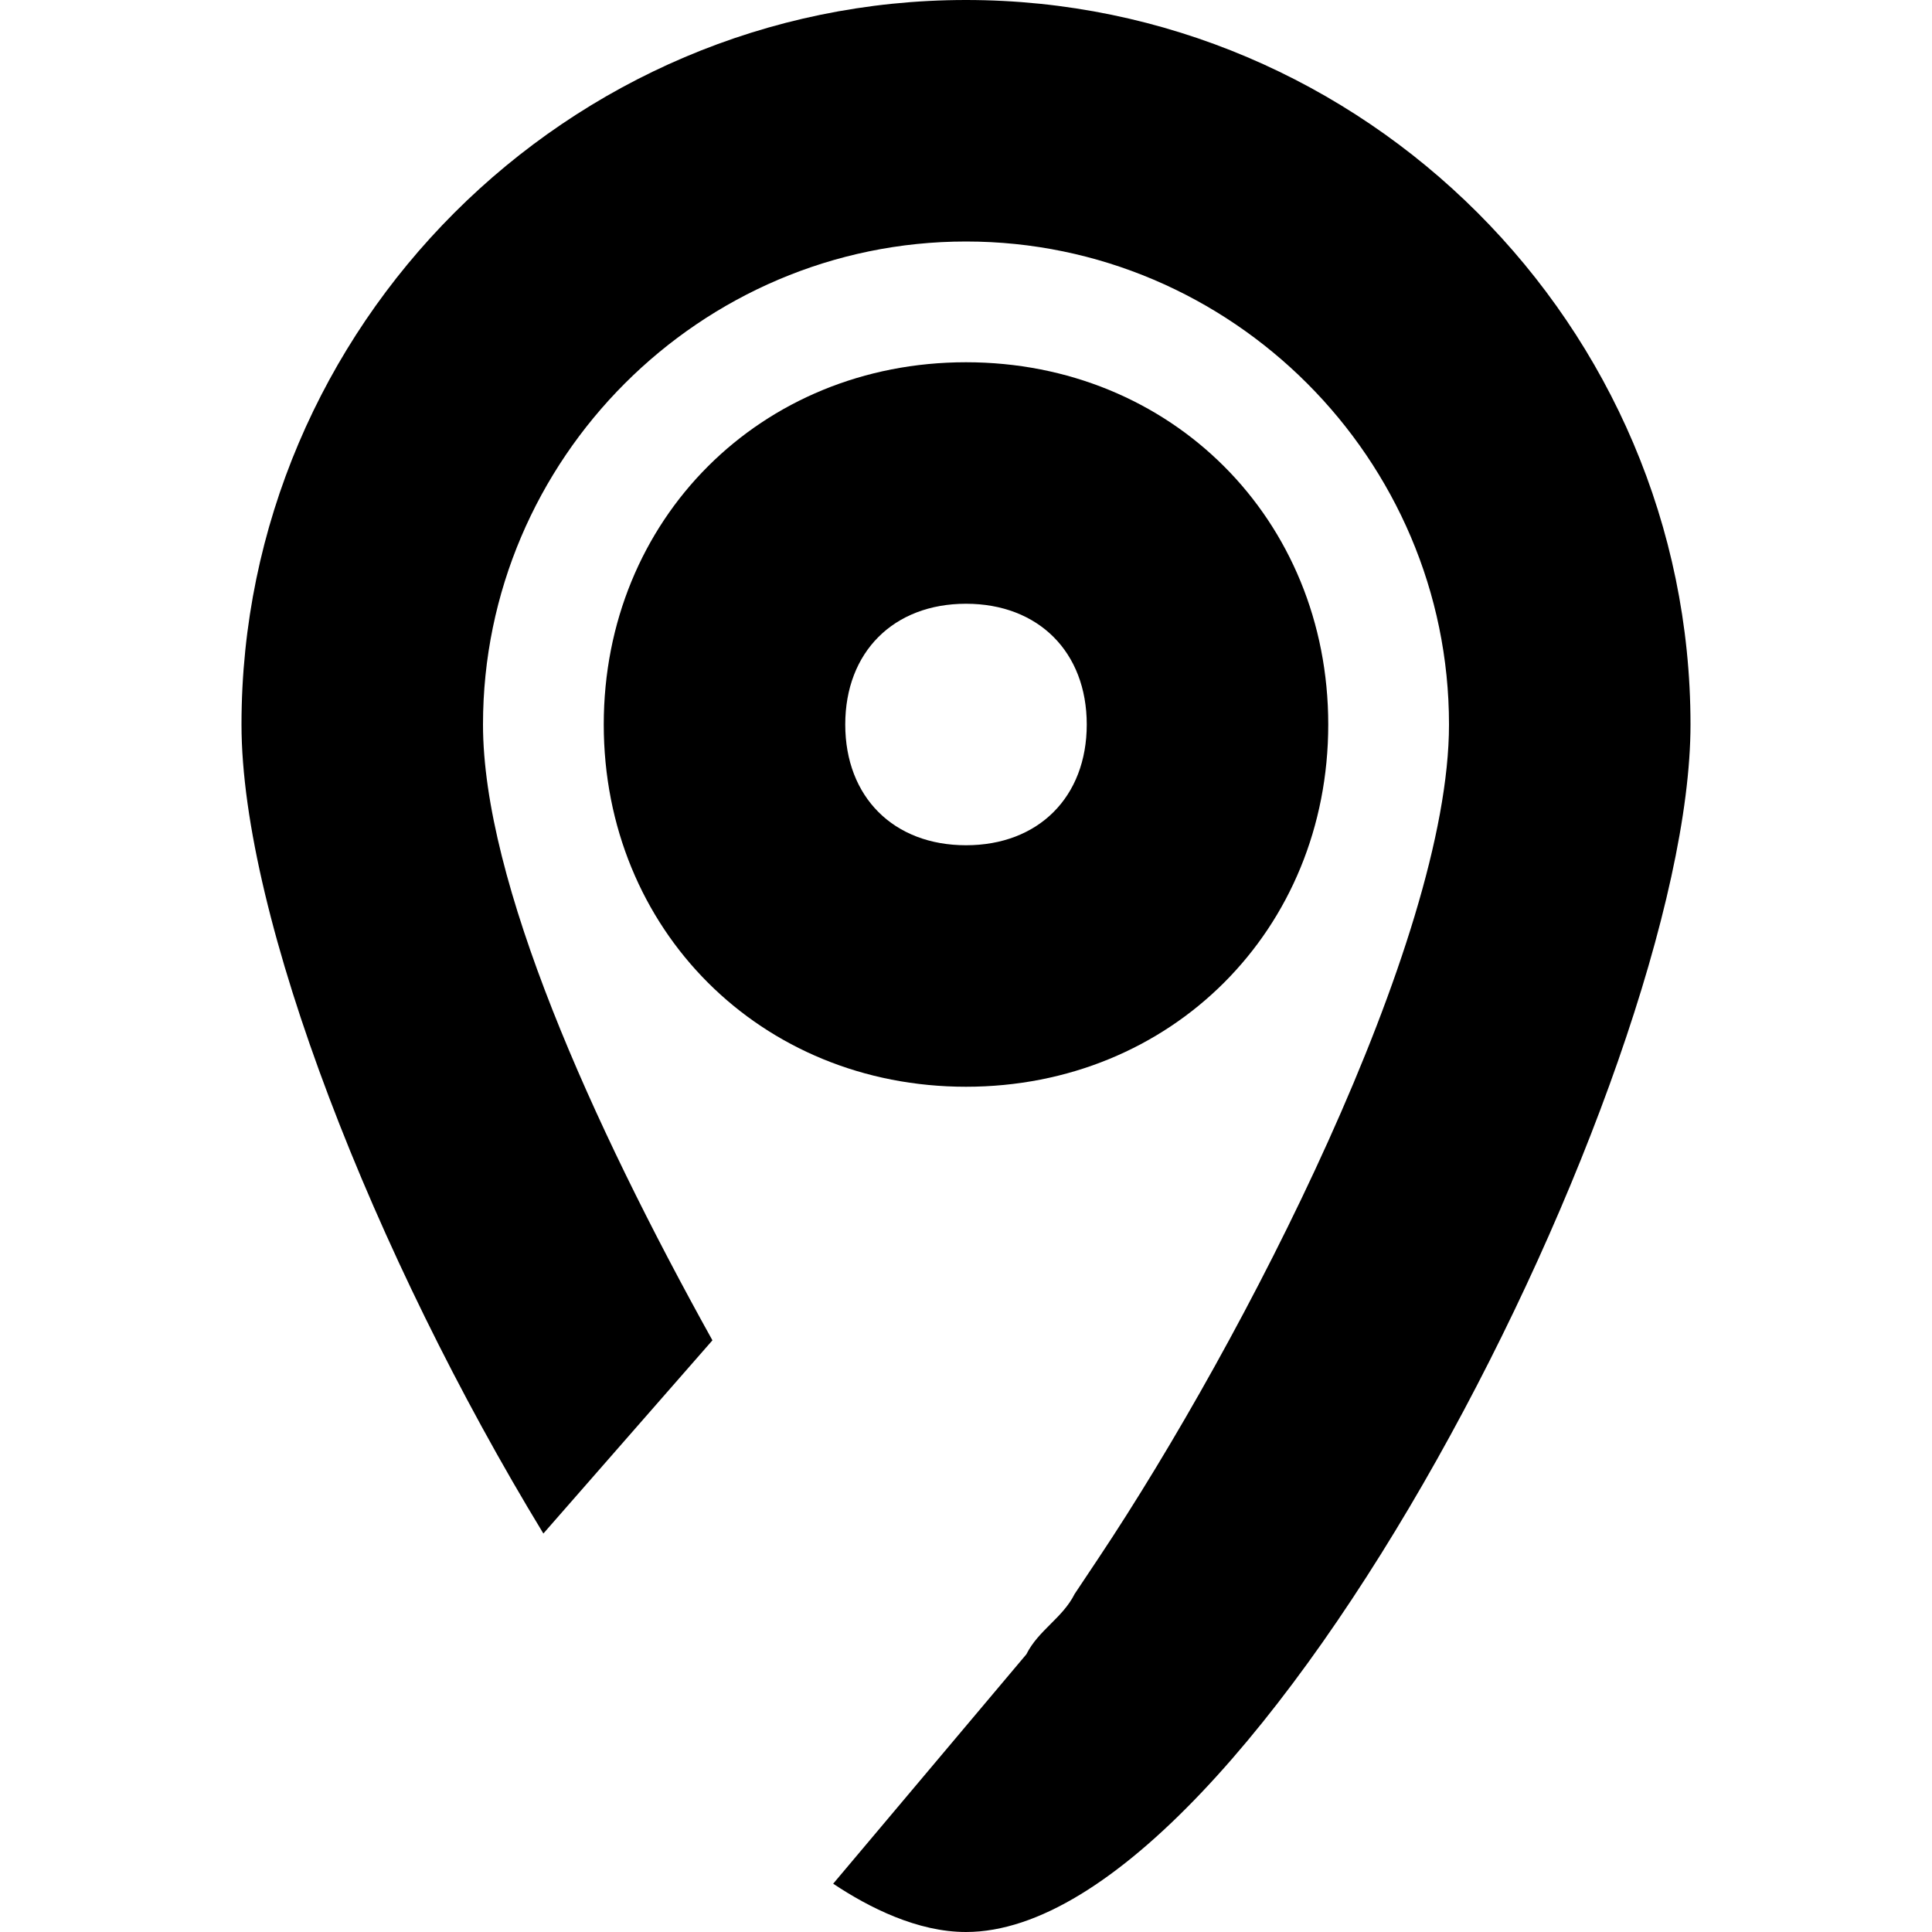 <svg version="1.1" id="sitemap" xmlns="http://www.w3.org/2000/svg" xmlns:xlink="http://www.w3.org/1999/xlink" x="0px" y="0px"
	 viewBox="-1 3 16 16" enable-background="new -1 3 16 16" xml:space="preserve">
<path stroke="none" id="XMLID_10_" d="M7,6C5.3,6,4,7.3,4,9s1.3,3,3,3s3-1.3,3-3S8.7,6,7,6z M7,10c-0.6,0-1-0.4-1-1s0.4-1,1-1s1,0.4,1,1
	S7.6,10,7,10z"/>
<path stroke="none" d="M7,3C3.7,3,1,5.7,1,9c0,1.6,1.1,4.4,2.5,6.7l1.4-1.6C3.9,12.3,3,10.3,3,9c0-2.2,1.8-4,4-4s4,1.8,4,4c0,1.8-1.7,5.1-2.9,6.9
	l0,0l-0.2,0.3c-0.1,0.2-0.3,0.3-0.4,0.5l-1.6,1.9C6.2,18.8,6.6,19,7,19c2.4,0,6-7.1,6-10C13,5.7,10.3,3,7,3z"/>
</svg>
